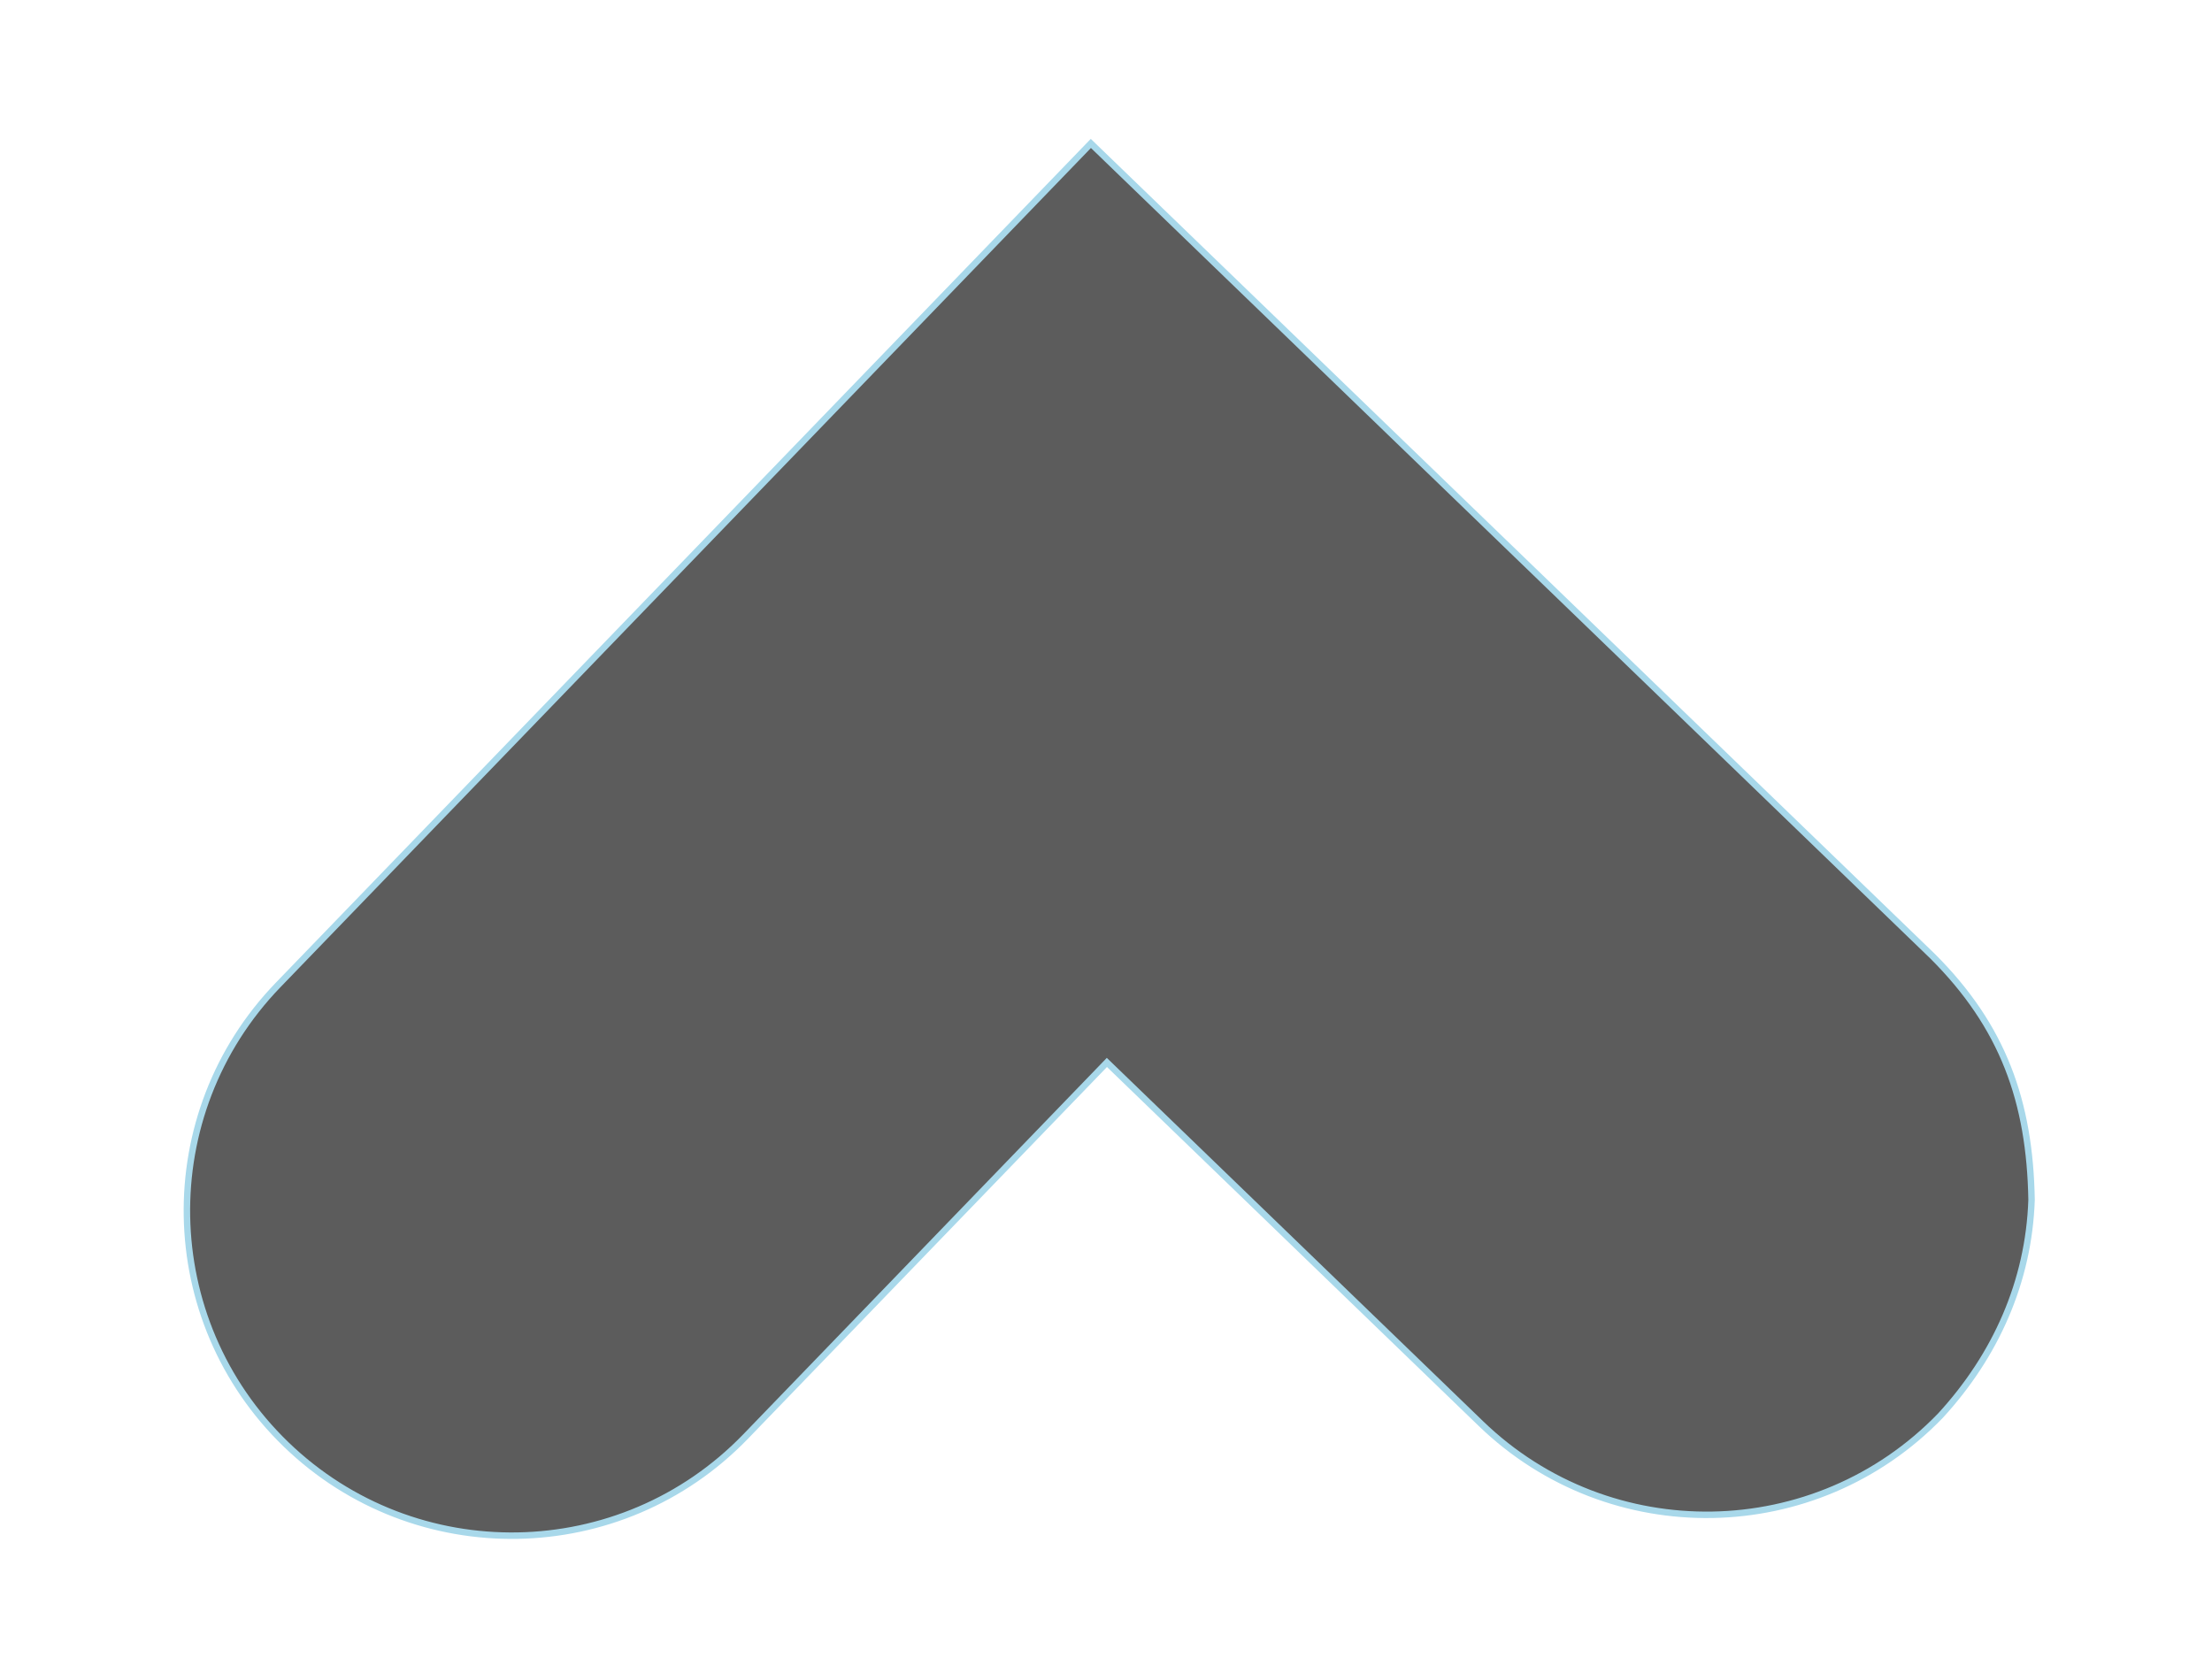 <?xml version="1.0" encoding="UTF-8"?>
<!DOCTYPE svg PUBLIC "-//W3C//DTD SVG 1.1//EN" "http://www.w3.org/Graphics/SVG/1.1/DTD/svg11.dtd">
<svg version="1.1" xmlns="http://www.w3.org/2000/svg" xmlns:xlink="http://www.w3.org/1999/xlink" x="0" y="0" width="342.556" height="259.057" viewBox="0, 0, 342.556, 259.057">
  <g id="Layer_1">
    <g>
      <path d="M168.933,22.215 L299.268,148.078 C310.207,158.975 314.347,170.609 314.613,185.819 C314.19,198.504 309.032,209.962 300.51,219.244 C281.201,239.24 249.339,239.796 229.344,220.487 L171.417,164.547 L115.478,222.474 C96.169,242.469 64.307,243.025 44.311,223.716 C24.316,204.407 23.76,172.545 43.069,152.55 L168.933,22.215 z" fill="#5C5C5C"/>
      <path d="M168.933,22.215 L299.268,148.078 C310.207,158.975 314.347,170.609 314.613,185.819 C314.19,198.504 309.032,209.962 300.51,219.244 C281.201,239.24 249.339,239.796 229.344,220.487 L171.417,164.547 L115.478,222.474 C96.169,242.469 64.307,243.025 44.311,223.716 C24.316,204.407 23.76,172.545 43.069,152.55 L168.933,22.215 z" fill-opacity="0" stroke="#A8D8EA" stroke-width="1"/>
    </g>
  </g>
</svg>
